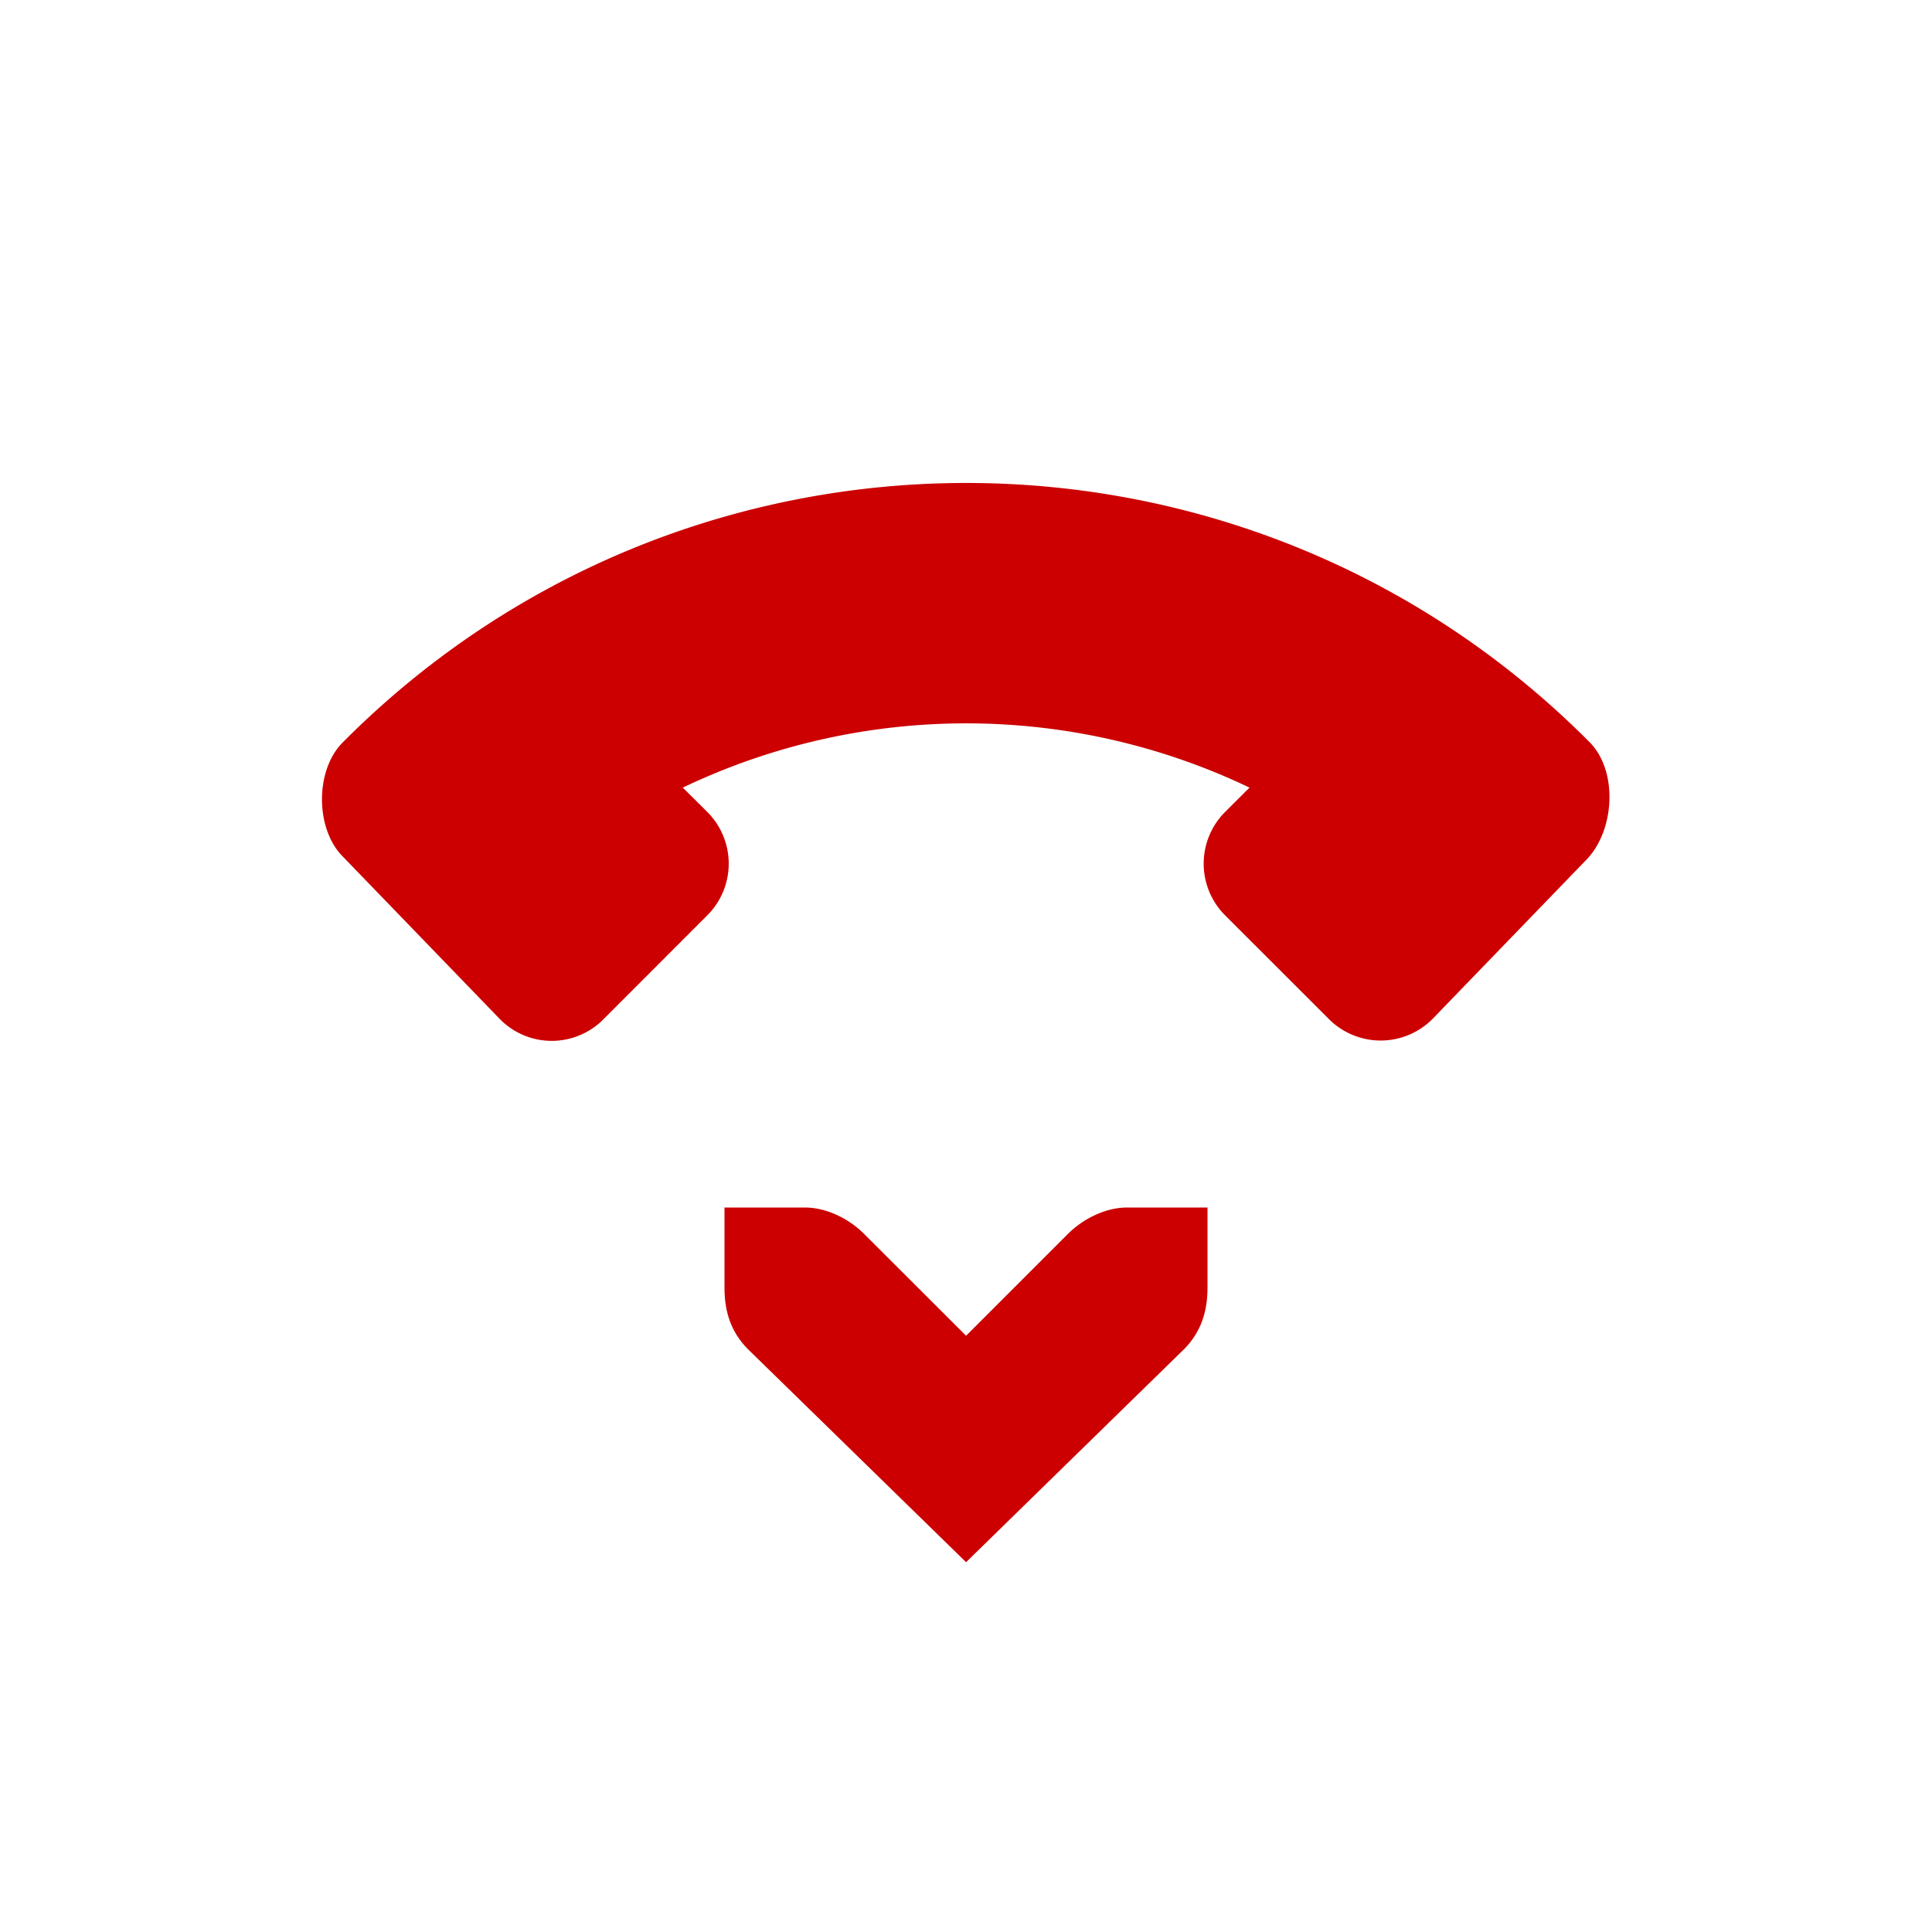 <svg xmlns="http://www.w3.org/2000/svg" viewBox="-4 -4 24 24">
    <g fill="#c00">
        <path style="line-height:normal;-inkscape-font-specification:'Bitstream Vera Sans';text-indent:0;text-align:start;text-decoration-line:none;text-transform:none;marker:none" d="M11 11h-1c-.257 0-.528.13-.719.313l-1.28 1.28-1.282-1.28C6.529 11.13 6.257 11 6 11H5v1c0 .31.09.552.281.75l2.72 2.656 2.718-2.656c.19-.198.281-.44.281-.75v-1z" color="#f1f2f2" font-weight="400" font-family="Bitstream Vera Sans" overflow="visible"/>
        <path d="M.26 6.642C-.084 6.3-.09 5.567.26 5.22l.04-.04C4.567.933 11.467.94 15.725 5.198l.02.02c.35.35.318 1.07-.02 1.443l-1.93 1.997a.908.908 0 0 1-1.288 0L11.22 7.372a.908.908 0 0 1 0-1.287l.302-.301a8.161 8.161 0 0 0-7.04 0l.303.301a.908.908 0 0 1 0 1.287L3.498 8.66a.903.903 0 0 1-1.288 0z"/>
    </g>
</svg>
